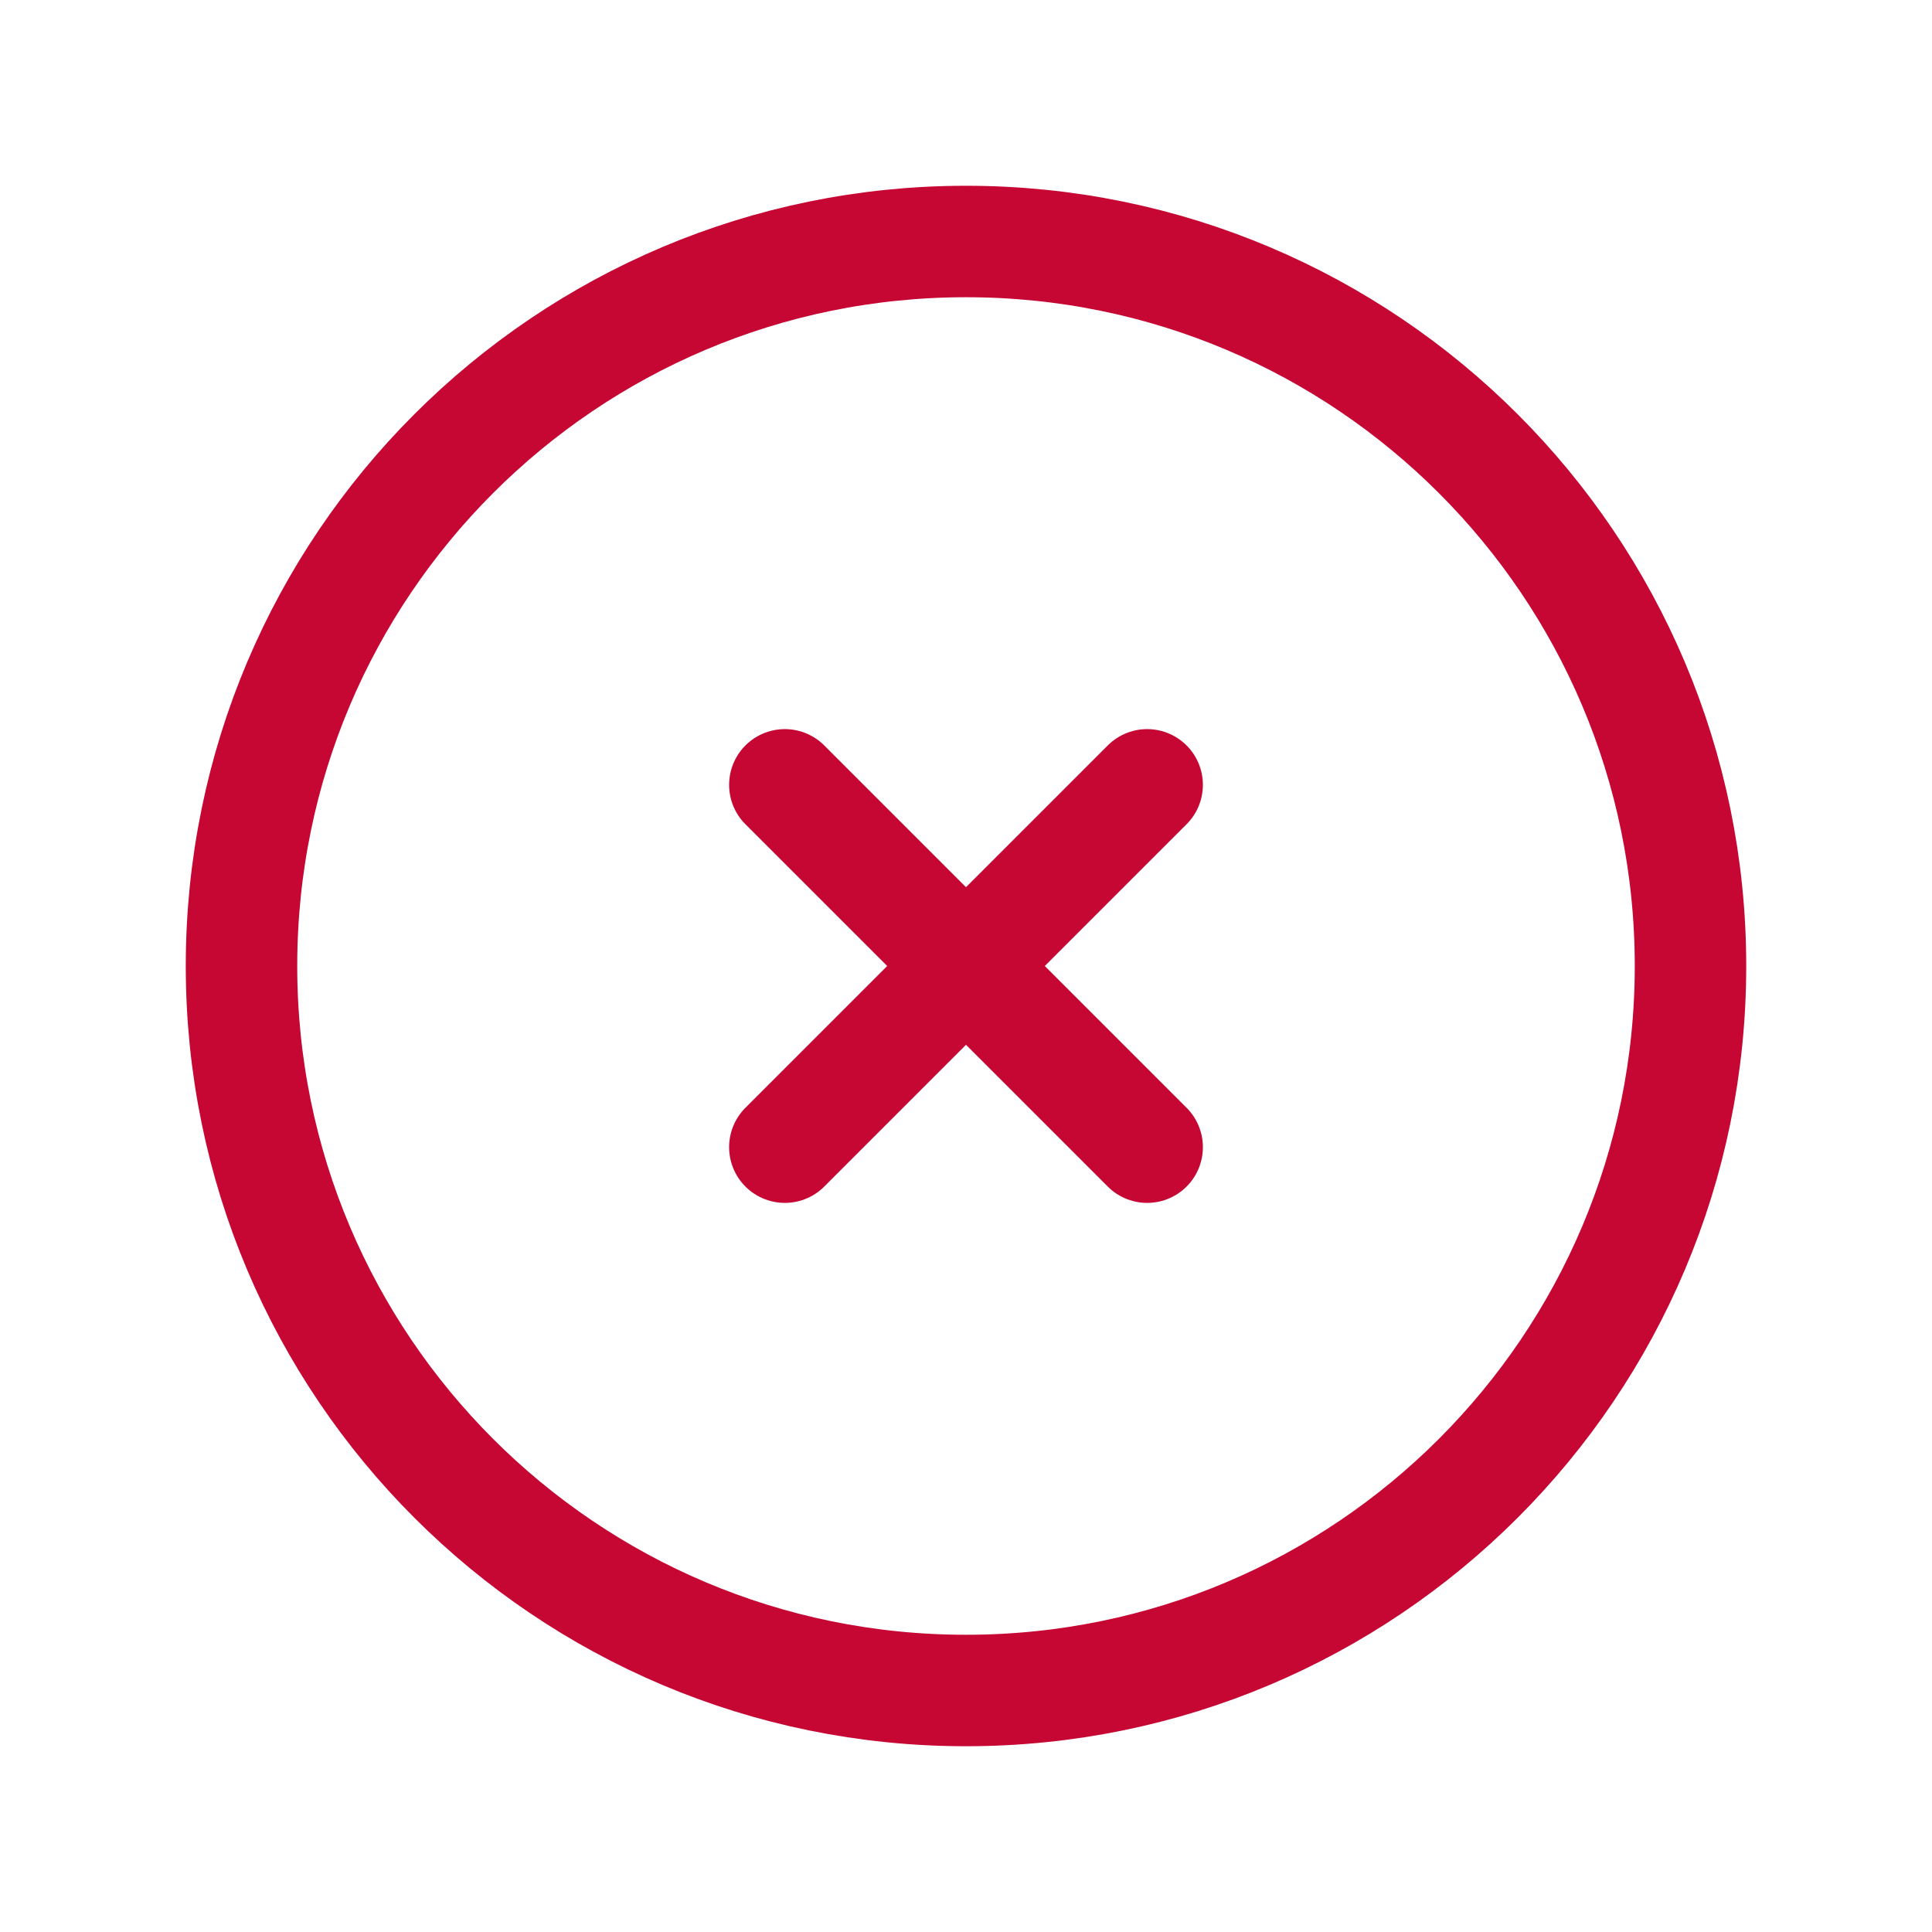 <svg width="26" height="26" viewBox="0 0 26 26" fill="none" xmlns="http://www.w3.org/2000/svg">
<path d="M10.562 10.562L15.438 15.438M15.438 10.562L10.562 15.438M22.75 13C22.75 18.385 18.385 22.75 13 22.75C7.615 22.75 3.25 18.385 3.25 13C3.25 7.615 7.615 3.25 13 3.25C18.385 3.25 22.75 7.615 22.75 13Z" stroke="#C60633" stroke-width="1.5" stroke-linecap="round" stroke-linejoin="round"/>
</svg>
